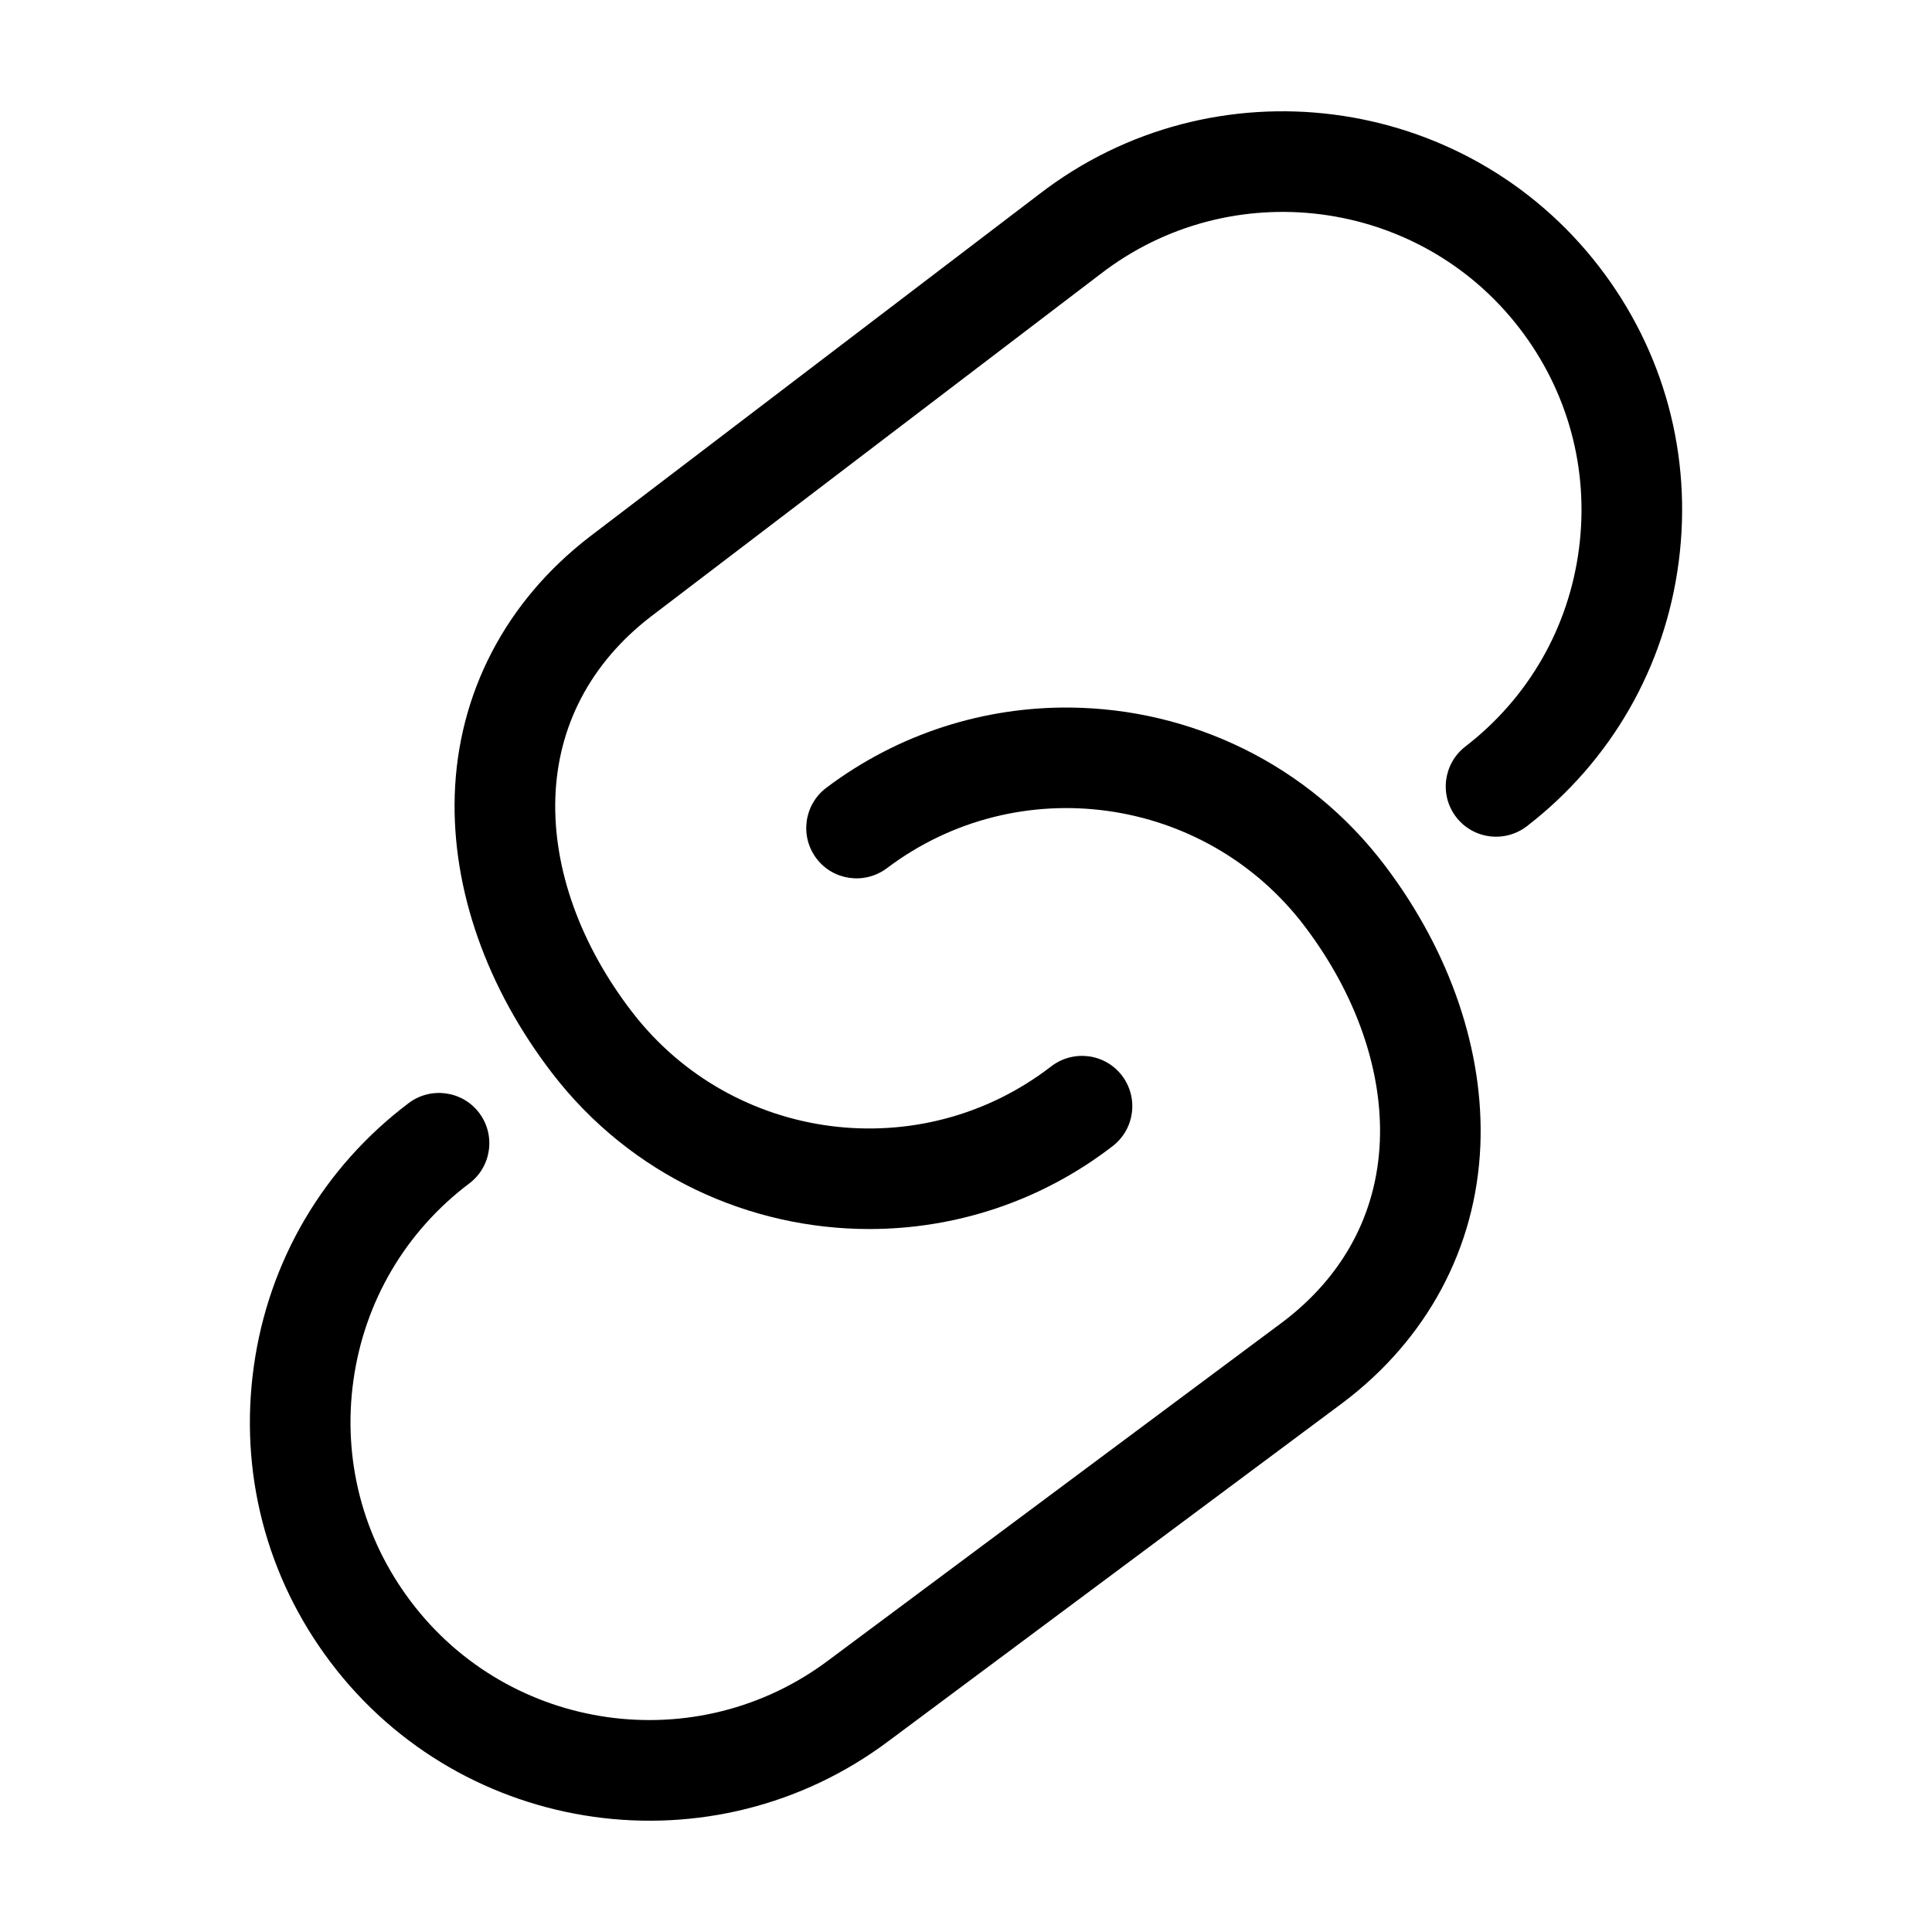 <?xml version="1.0" encoding="utf-8"?>
<!-- Generator: Adobe Illustrator 16.0.4, SVG Export Plug-In . SVG Version: 6.00 Build 0)  -->
<!DOCTYPE svg PUBLIC "-//W3C//DTD SVG 1.1//EN" "http://www.w3.org/Graphics/SVG/1.1/DTD/svg11.dtd">
<svg version="1.1" id="Layer_1" xmlns="http://www.w3.org/2000/svg" xmlns:xlink="http://www.w3.org/1999/xlink" x="0px" y="0px"
	 width="81.986px" height="81.986px" viewBox="0 0 81.986 81.986" enable-background="new 0 0 81.986 81.986" xml:space="preserve">
<g display="none">
	<path display="inline" d="M40.995,60.668c-1.021,0-1.851-0.83-1.853-1.852l-0.023-23.911c-0.002-1.023,0.827-1.852,1.851-1.854
		h0.002c1.022,0,1.851,0.829,1.853,1.851l0.023,23.91c0.002,1.023-0.826,1.854-1.851,1.855H40.995z"/>
</g>
<g display="none">
	<path display="inline" d="M40.991,21.319c-1.105,0-1.998,0.897-1.998,2.001c0,1.106,0.893,2.002,1.998,2.002
		c1.106,0,2.002-0.896,2.002-2.002C42.993,22.216,42.098,21.319,40.991,21.319z"/>
</g>
<path display="none" fill="#FFFFFF" d="M40.994,18.362c-12.48,0-22.633,10.153-22.633,22.63c0,12.48,10.153,22.633,22.633,22.633
	c12.479,0,22.631-10.152,22.631-22.633C63.625,28.515,53.473,18.362,40.994,18.362z M20.872,40.992c0-5.204,2.004-9.939,5.26-13.516
	l28.38,28.377c-3.58,3.256-8.312,5.26-13.518,5.26C29.898,61.113,20.872,52.086,20.872,40.992z M56.266,54.057L27.928,25.722
	c3.519-3.016,8.08-4.851,13.066-4.851c11.094,0,20.119,9.028,20.119,20.121C61.113,45.979,59.279,50.539,56.266,54.057z"/>
<g display="none">
	<path display="inline" fill="#020202" d="M35.781,61.621c-0.394,0-0.779-0.133-1.091-0.382L18.75,48.536
		c-0.756-0.602-0.88-1.703-0.278-2.459c0.602-0.757,1.703-0.88,2.459-0.277l14.537,11.584L58.42,27.059
		c0.583-0.771,1.682-0.923,2.451-0.339c0.771,0.583,0.923,1.681,0.34,2.452L37.176,60.927c-0.284,0.377-0.709,0.622-1.177,0.681
		C35.926,61.616,35.854,61.621,35.781,61.621z"/>
</g>
<g>
	<g>
		<path d="M36.889,52.155c-5.075,0-10.097-2.263-13.432-6.581c-2.804-3.633-4.282-7.831-4.16-11.822
			c0.133-4.332,2.162-8.227,5.714-10.967L44.1,8.24c7.388-5.7,18.045-4.326,23.751,3.065c2.765,3.58,3.968,8.024,3.39,12.512
			c-0.576,4.488-2.869,8.483-6.45,11.247c-0.936,0.716-2.275,0.546-2.996-0.388c-0.719-0.932-0.546-2.274,0.388-2.996
			c2.679-2.065,4.392-5.052,4.824-8.408c0.432-3.357-0.47-6.681-2.538-9.358c-4.265-5.529-12.24-6.554-17.769-2.286L27.61,26.173
			c-2.547,1.967-3.95,4.636-4.044,7.71c-0.092,3.002,1.07,6.229,3.272,9.08c4.271,5.531,12.244,6.561,17.772,2.288
			c0.94-0.718,2.277-0.547,2.996,0.385c0.72,0.936,0.547,2.275-0.385,2.997C44.145,51.006,40.504,52.155,36.889,52.155z"/>
	</g>
	<g>
		<path d="M45.432,30.026c5.075,0.056,10.072,2.374,13.358,6.729c2.765,3.664,4.195,7.878,4.03,11.868
			c-0.182,4.328-2.253,8.202-5.836,10.903L37.738,73.86c-7.45,5.617-18.092,4.127-23.716-3.328
			c-2.725-3.61-3.879-8.066-3.251-12.549c0.625-4.481,2.962-8.45,6.573-11.174c0.944-0.707,2.282-0.521,2.992,0.42
			c0.708,0.941,0.521,2.28-0.421,2.99c-2.701,2.038-4.447,5.004-4.917,8.354c-0.469,3.353,0.396,6.687,2.435,9.386
			c4.204,5.577,12.167,6.689,17.743,2.482l19.248-14.334c2.568-1.938,4.001-4.592,4.13-7.665c0.125-3.001-1.001-6.239-3.173-9.114
			c-4.21-5.578-12.171-6.695-17.746-2.484c-0.948,0.708-2.283,0.522-2.991-0.418c-0.71-0.943-0.522-2.281,0.417-2.993
			C38.164,31.096,41.816,29.986,45.432,30.026z"/>
	</g>
</g>
</svg>
